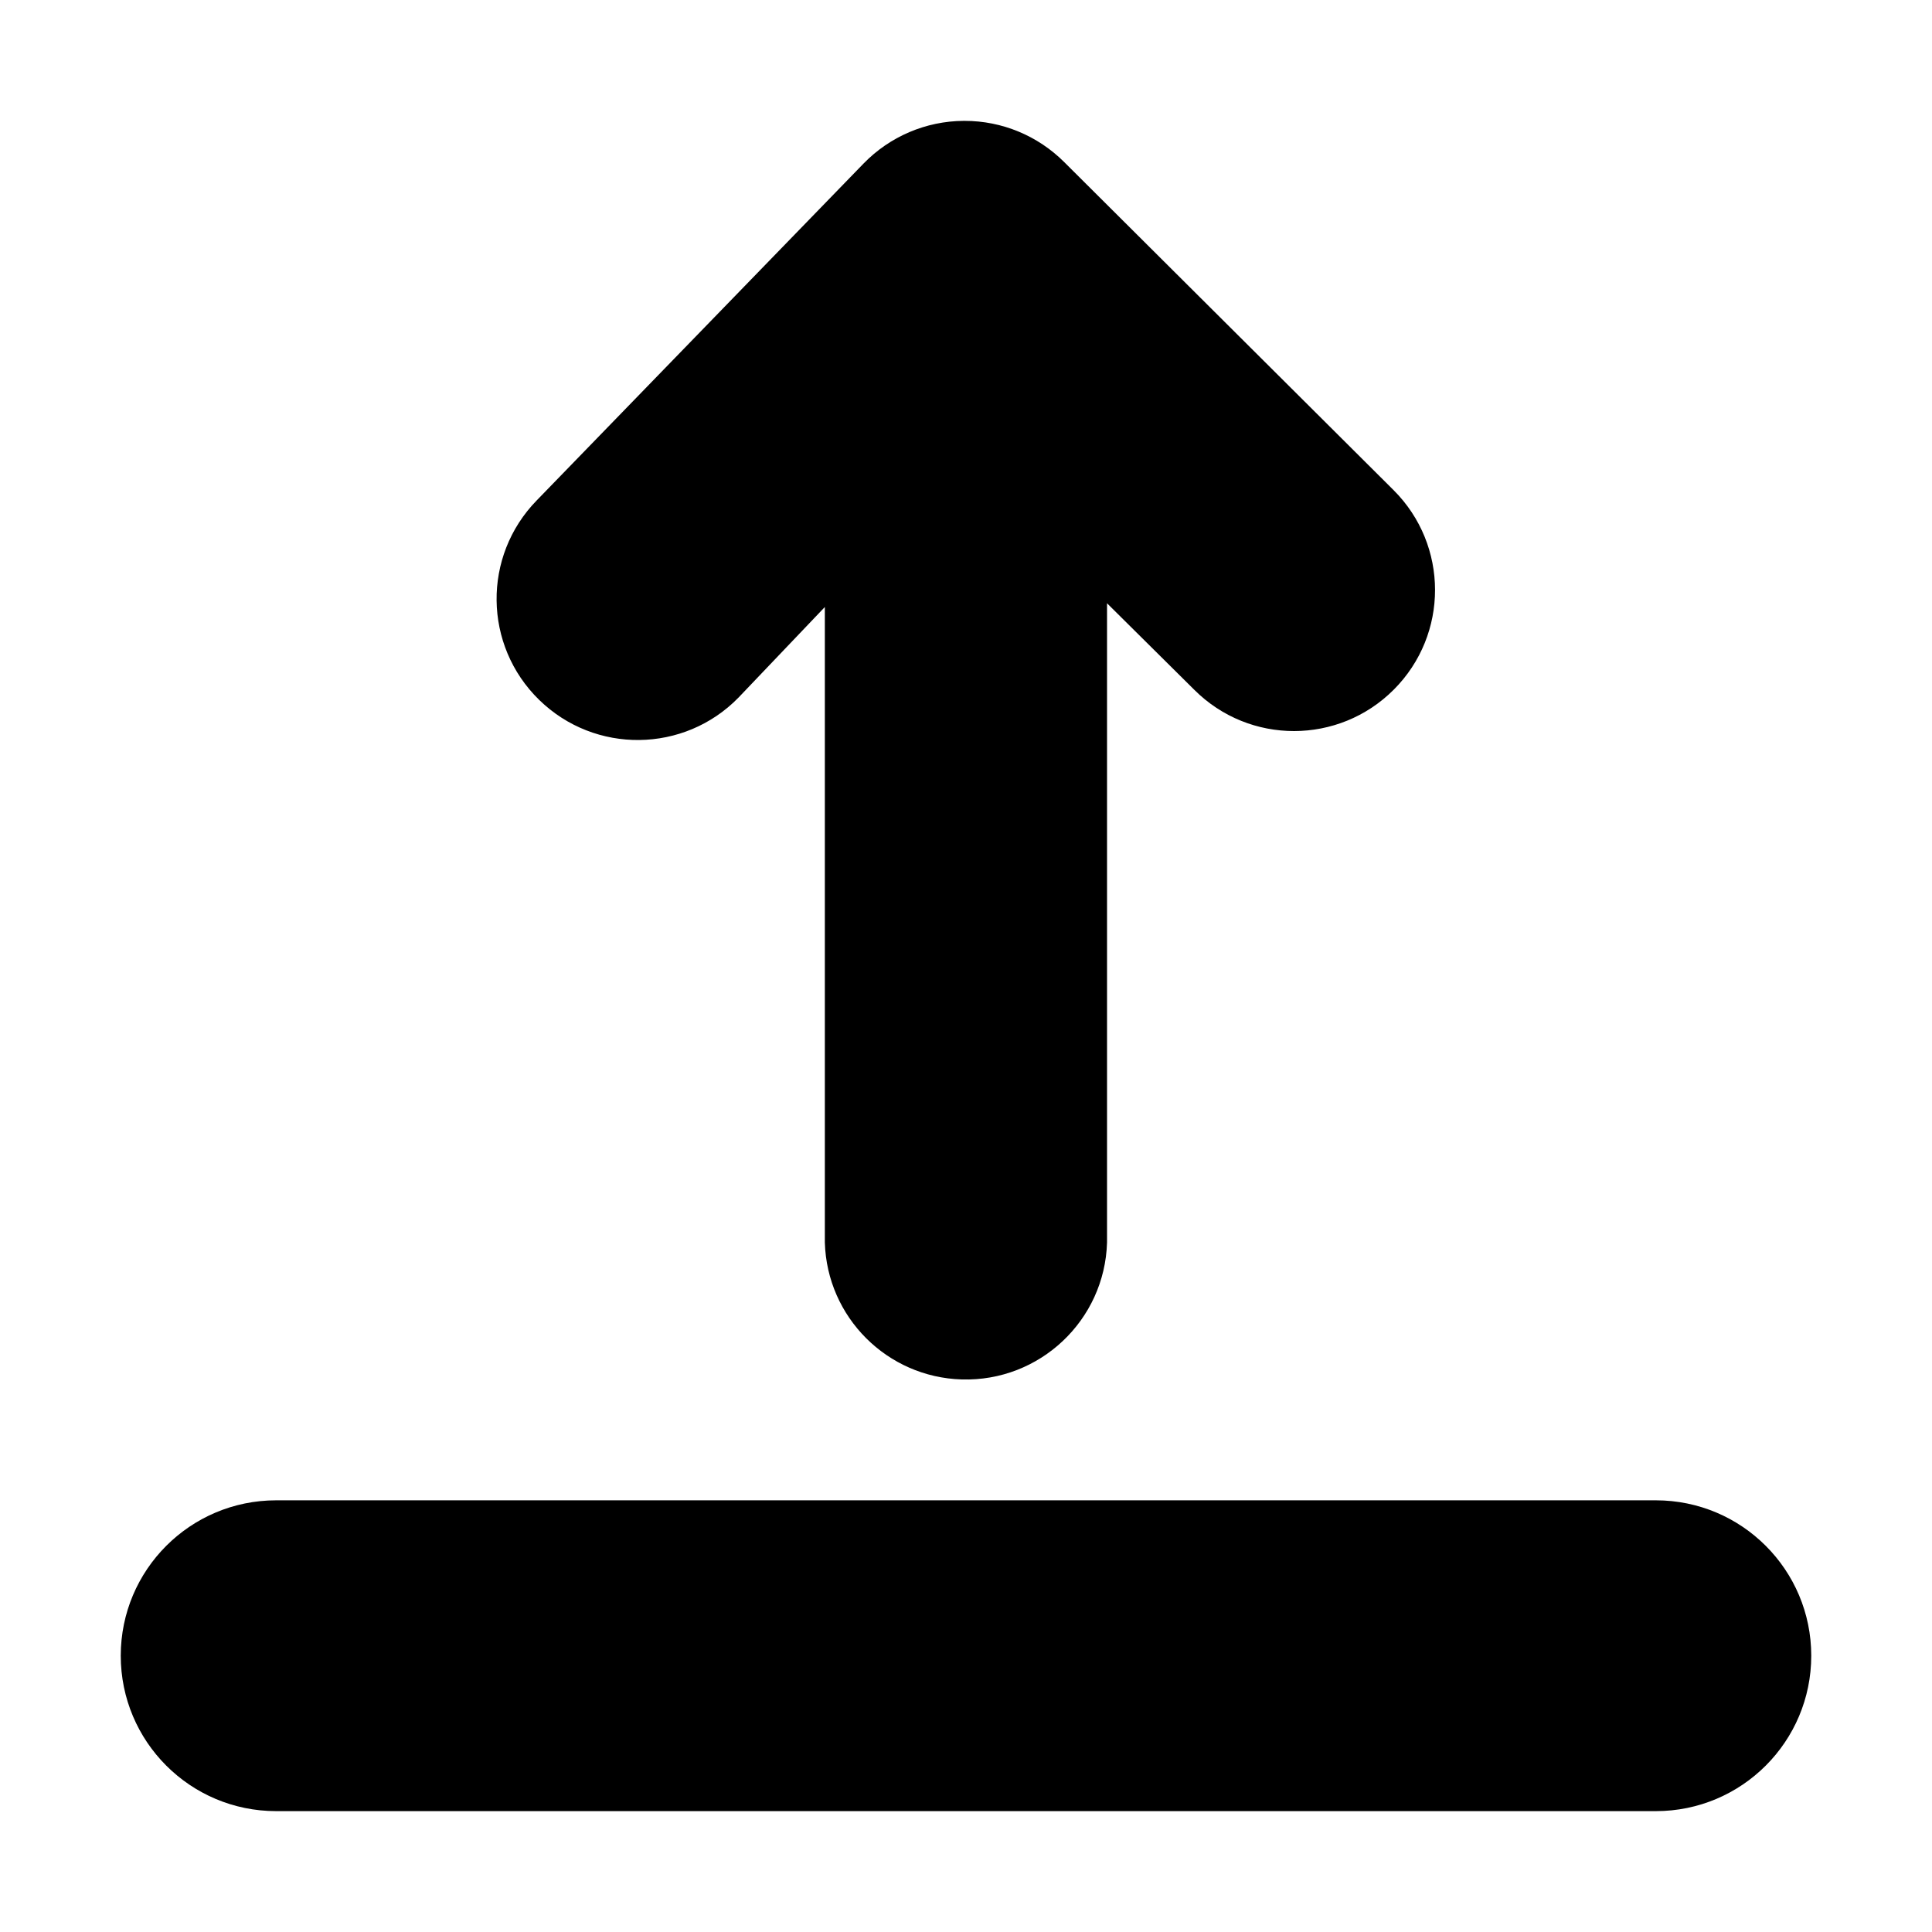 <?xml version="1.0" encoding="utf-8"?>
<!-- Generator: Adobe Illustrator 26.0.1, SVG Export Plug-In . SVG Version: 6.00 Build 0)  -->
<svg version="1.1" xmlns="http://www.w3.org/2000/svg" xmlns:xlink="http://www.w3.org/1999/xlink" x="0px" y="0px" width="16px"
	 height="16px" viewBox="0 0 16 16" enable-background="new 0 0 16 16" xml:space="preserve">
<g id="General">
</g>
<g id="Icons">
	<g>
		<path d="M6.117,5.776l0.714-0.749l0,5.263c0.018,0.619,0.516,1.116,1.134,1.134c0.645,0.019,1.184-0.489,1.203-1.134l0-5.294
			l0.723,0.717c0.457,0.456,1.196,0.455,1.652-0.002c0.456-0.457,0.455-1.196-0.002-1.652L8.814,1.343
			C8.595,1.124,8.299,1.001,7.989,1.001H7.98C7.668,1.003,7.37,1.13,7.152,1.354l-2.707,2.79c-0.451,0.462-0.442,1.201,0.02,1.652
			C4.927,6.247,5.667,6.238,6.117,5.776z"/>
		<path d="M13.713,14.999H2.287C1.576,14.999,1,14.423,1,13.712v0c0-0.711,0.576-1.287,1.287-1.287h11.426
			c0.711,0,1.287,0.576,1.287,1.287v0C15,14.423,14.424,14.999,13.713,14.999z"/>
	</g>
</g>
</svg>
